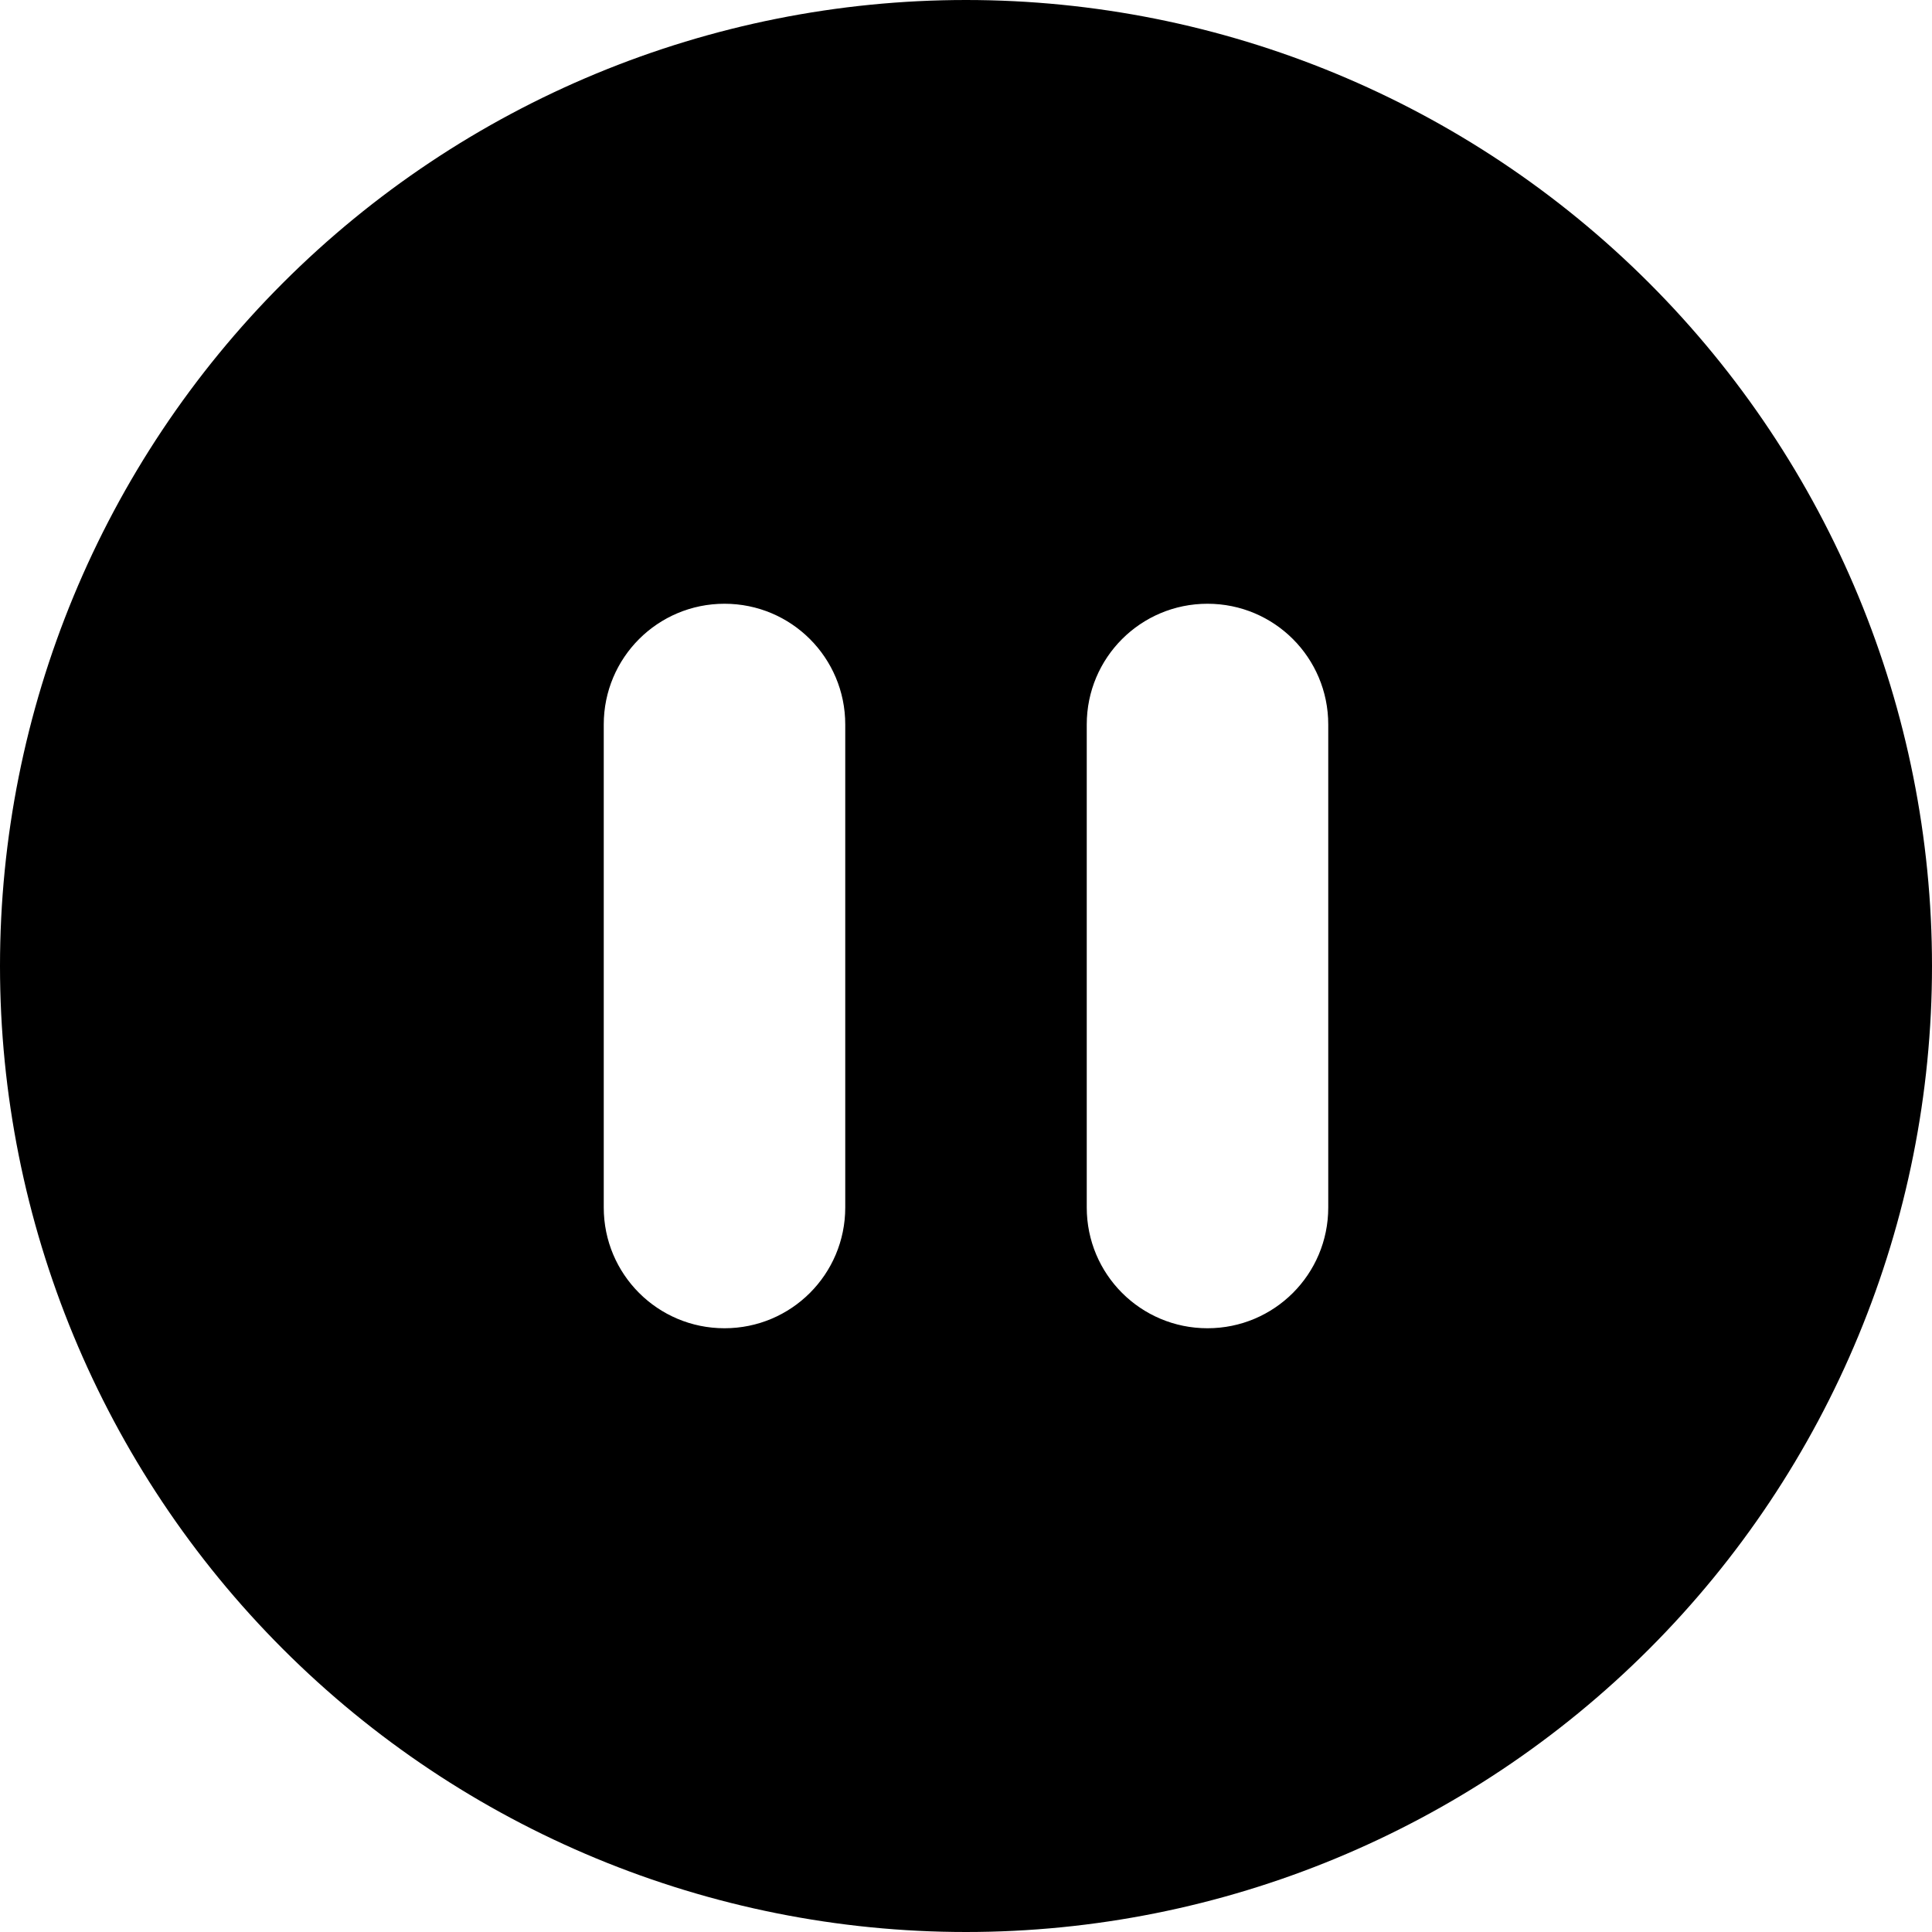 <svg width="512" height="512" viewBox="0 0 512 512" fill="@{color}" xmlns="http://www.w3.org/2000/svg">
<g clip-path="url(#clip0_1106_39)">
<path d="M256 512C323.895 512 389.01 485.029 437.019 437.019C485.029 389.01 512 323.895 512 256C512 188.105 485.029 122.99 437.019 74.981C389.01 26.971 323.895 0 256 0C188.105 0 122.99 26.971 74.981 74.981C26.971 122.99 0 188.105 0 256C0 323.895 26.971 389.01 74.981 437.019C122.99 485.029 188.105 512 256 512ZM224 192V320C224 337.7 209.7 352 192 352C174.3 352 160 337.7 160 320V192C160 174.3 174.3 160 192 160C209.7 160 224 174.3 224 192ZM352 192V320C352 337.7 337.7 352 320 352C302.3 352 288 337.7 288 320V192C288 174.3 302.3 160 320 160C337.7 160 352 174.3 352 192Z" fill="@{color}"/>
</g>
<defs>
<clipPath id="clip0_1106_39">
<rect width="512" height="512" fill="@{color}"/>
</clipPath>
</defs>
</svg>
